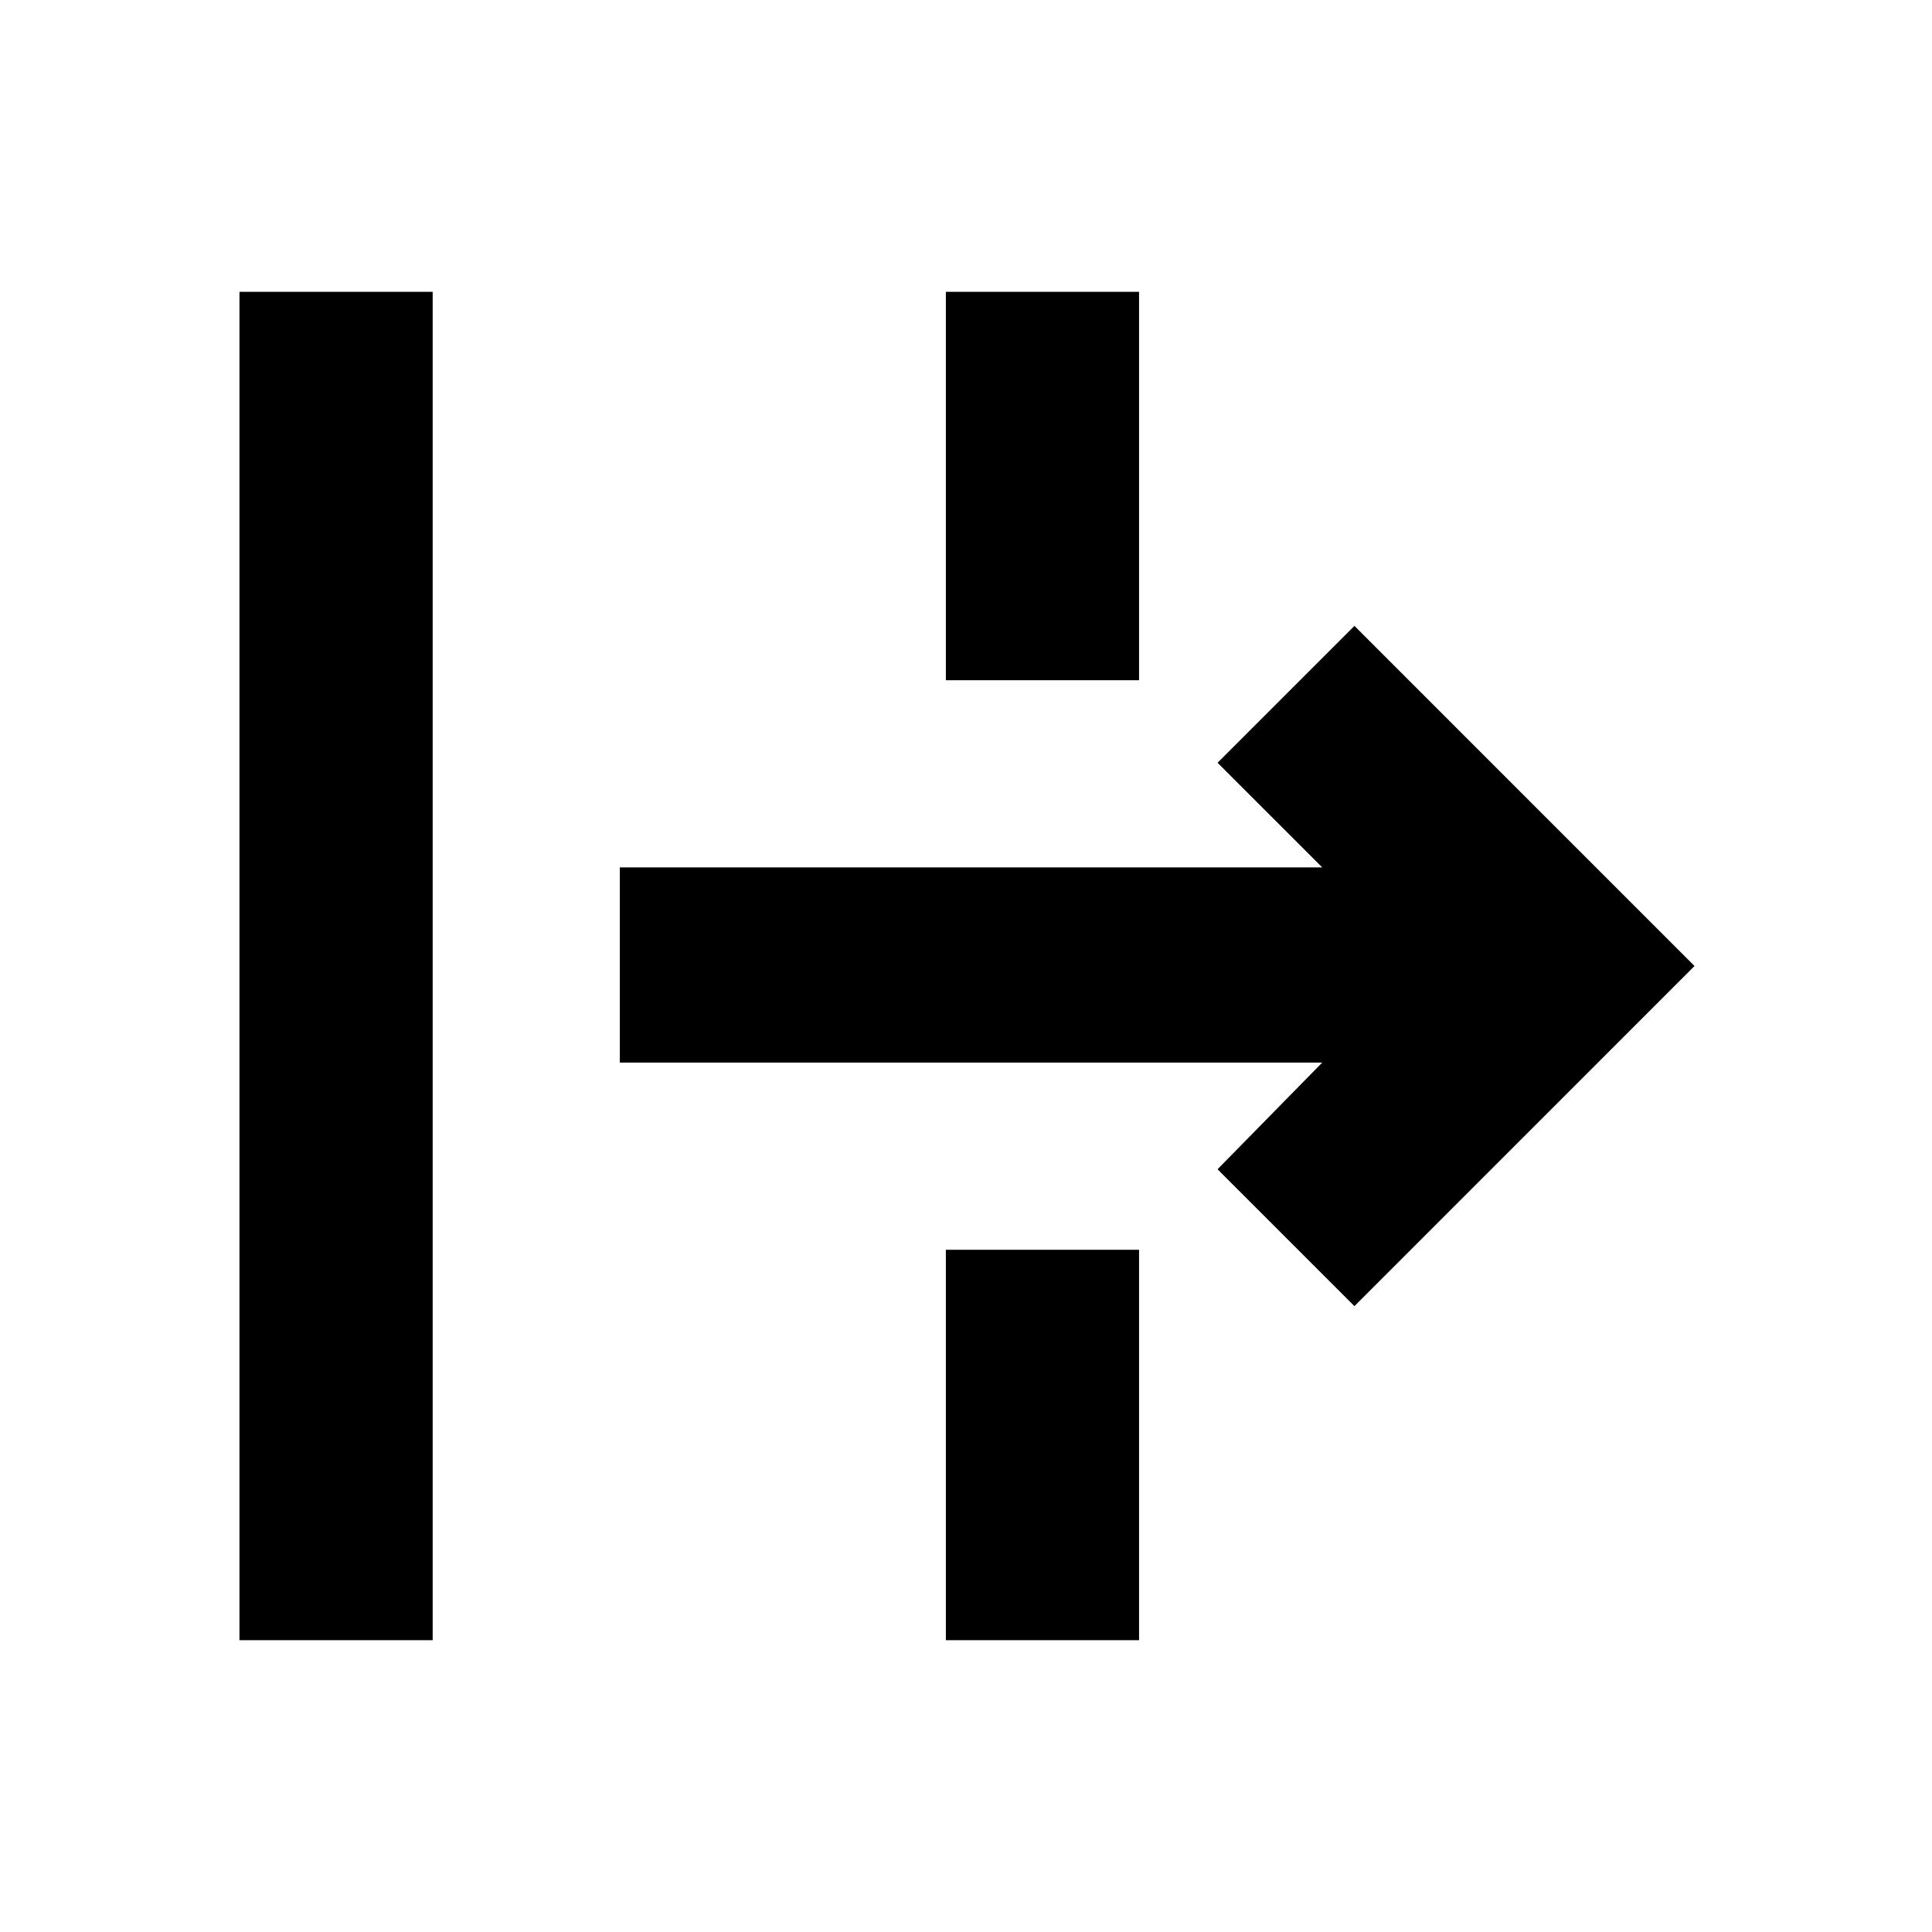 <svg xmlns="http://www.w3.org/2000/svg" height="40" width="40"><path d="M4.958 33.958V6.042h4v27.916Zm23.084-6.916-2.834-2.834L27.375 22H12.833v-4.042h14.542l-2.167-2.166 2.834-2.834L35.083 20Zm-8.459 6.916v-8.083h4v8.083Zm0-19.875V6.042h4v8.041Z"/></svg>